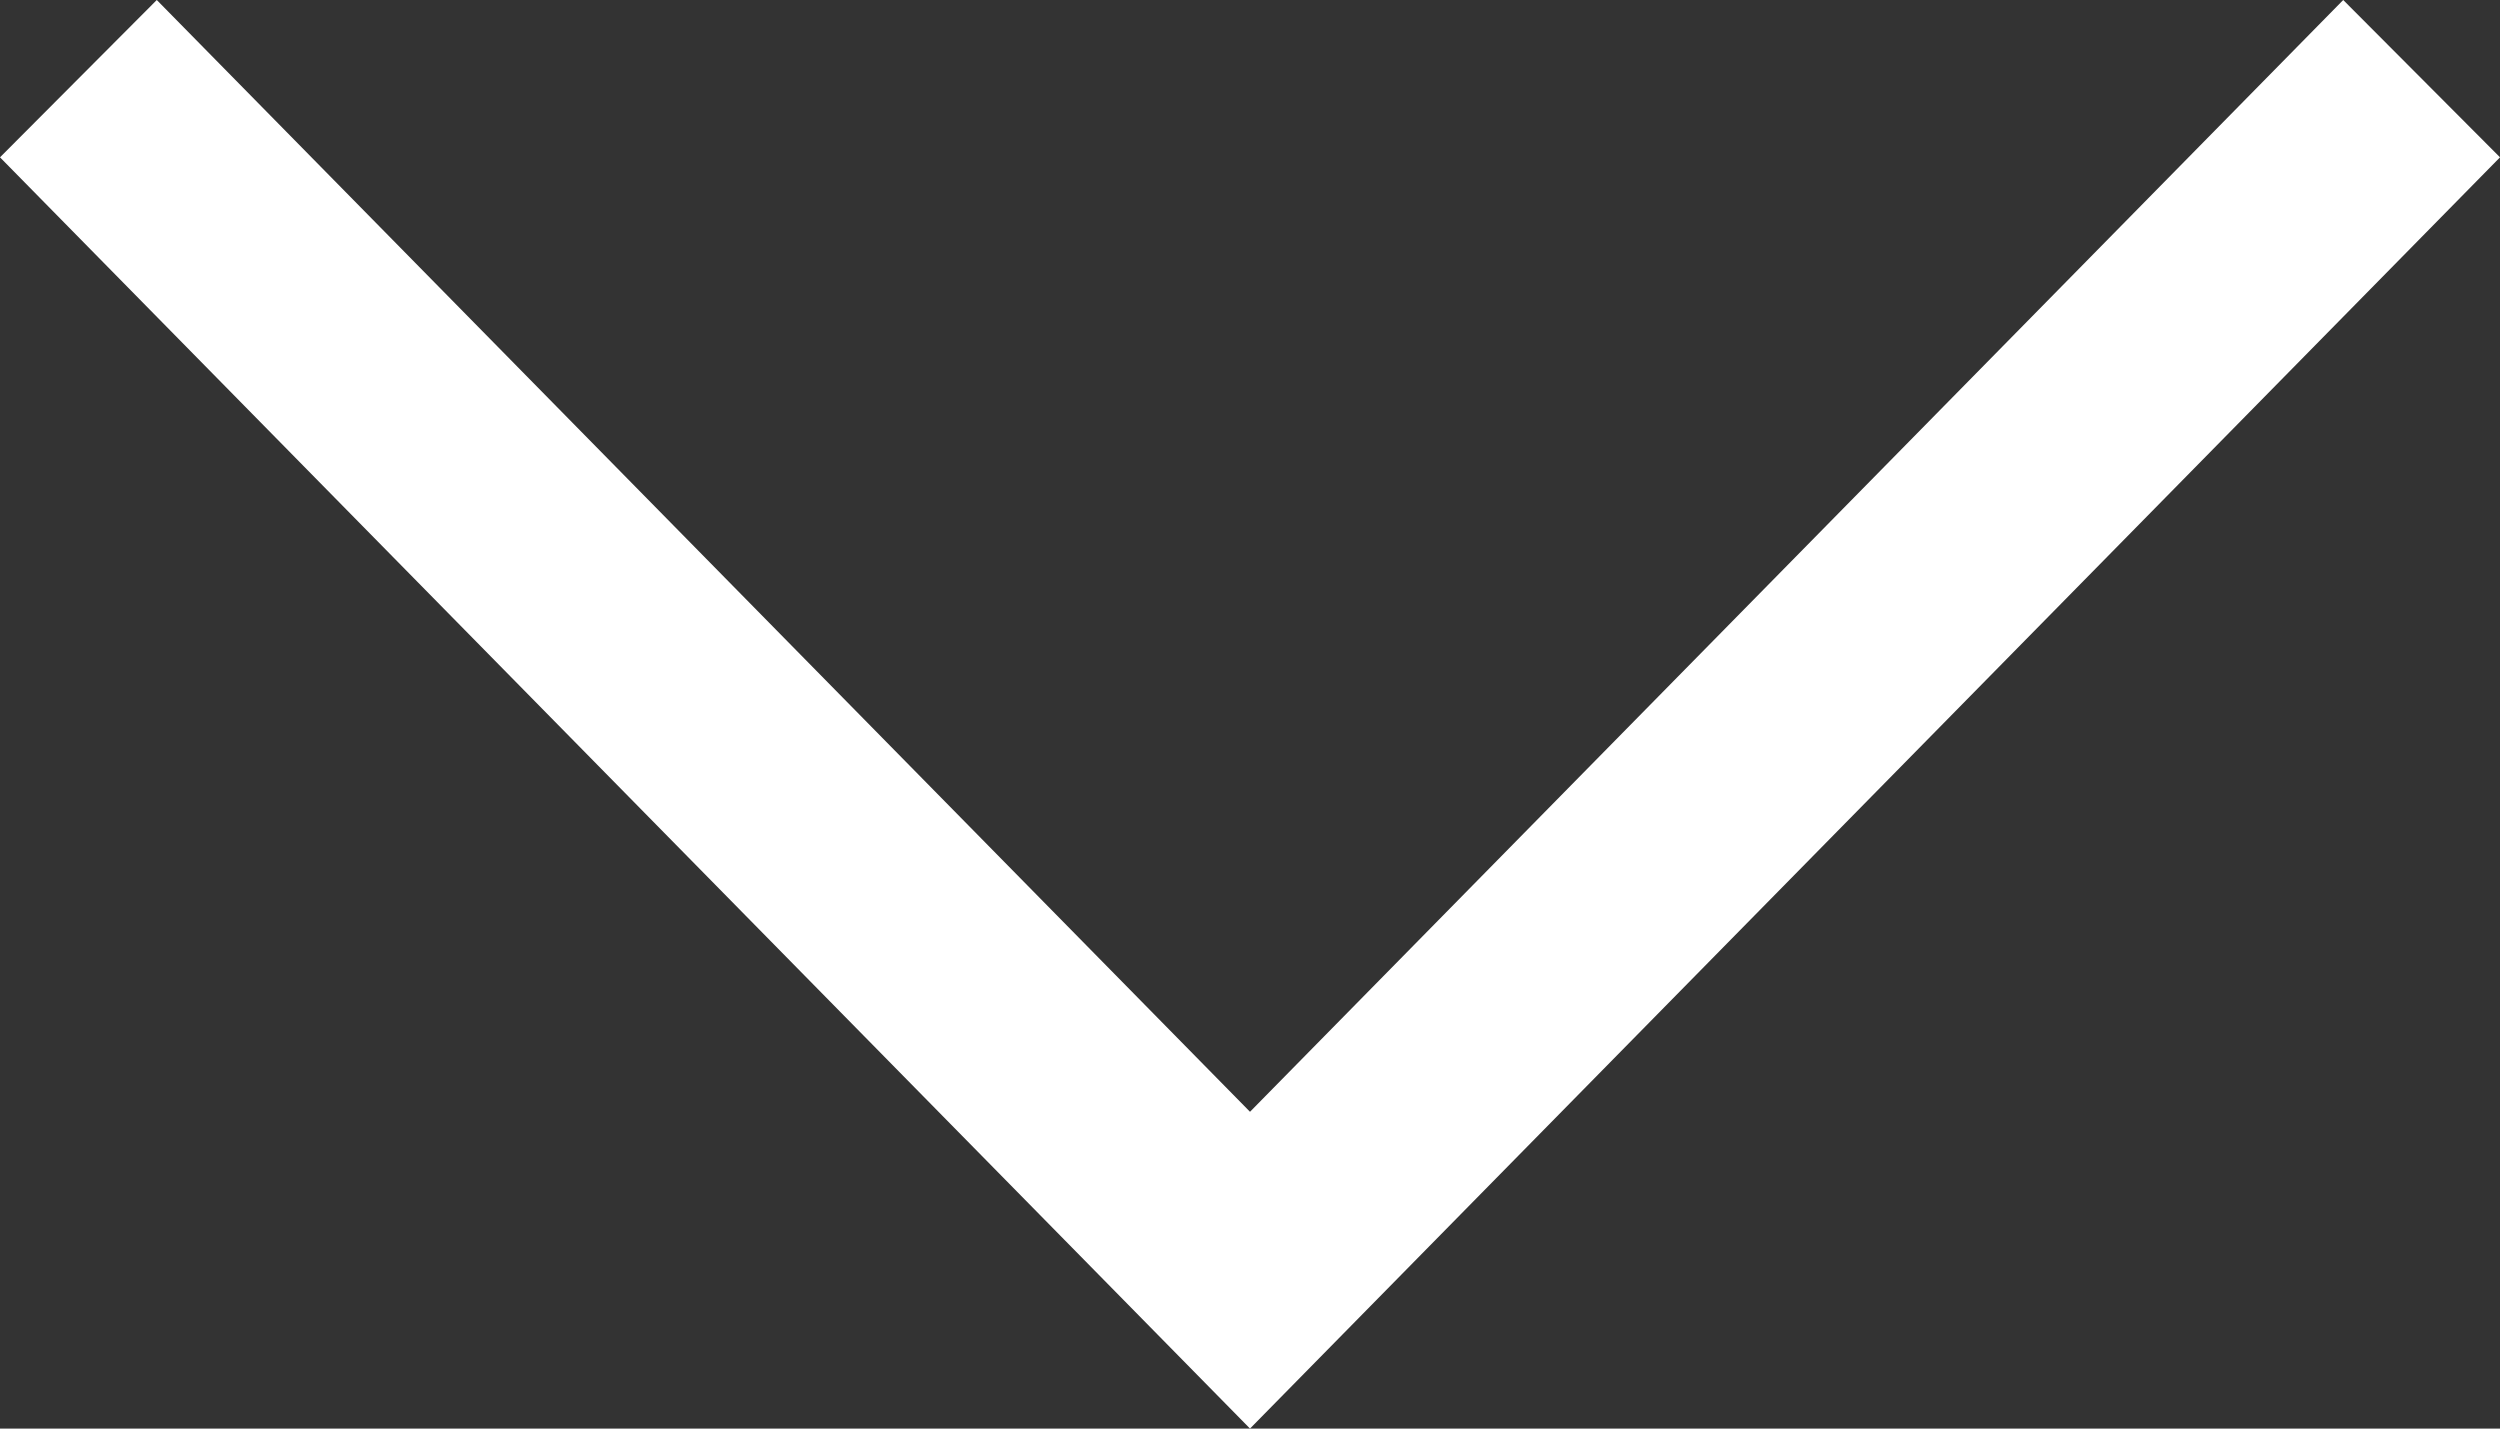 <svg width="14" height="8" viewBox="0 0 14 8" fill="none" xmlns="http://www.w3.org/2000/svg">
<rect x="0" y="0" width="14" height="8" fill="#333333" stroke="none"/>
<path d="M0 0.881L7 8L14 0.881L13.122 0L7 6.226L0.878 0L0 0.881Z" fill="#FFFFFF"/>
</svg>
